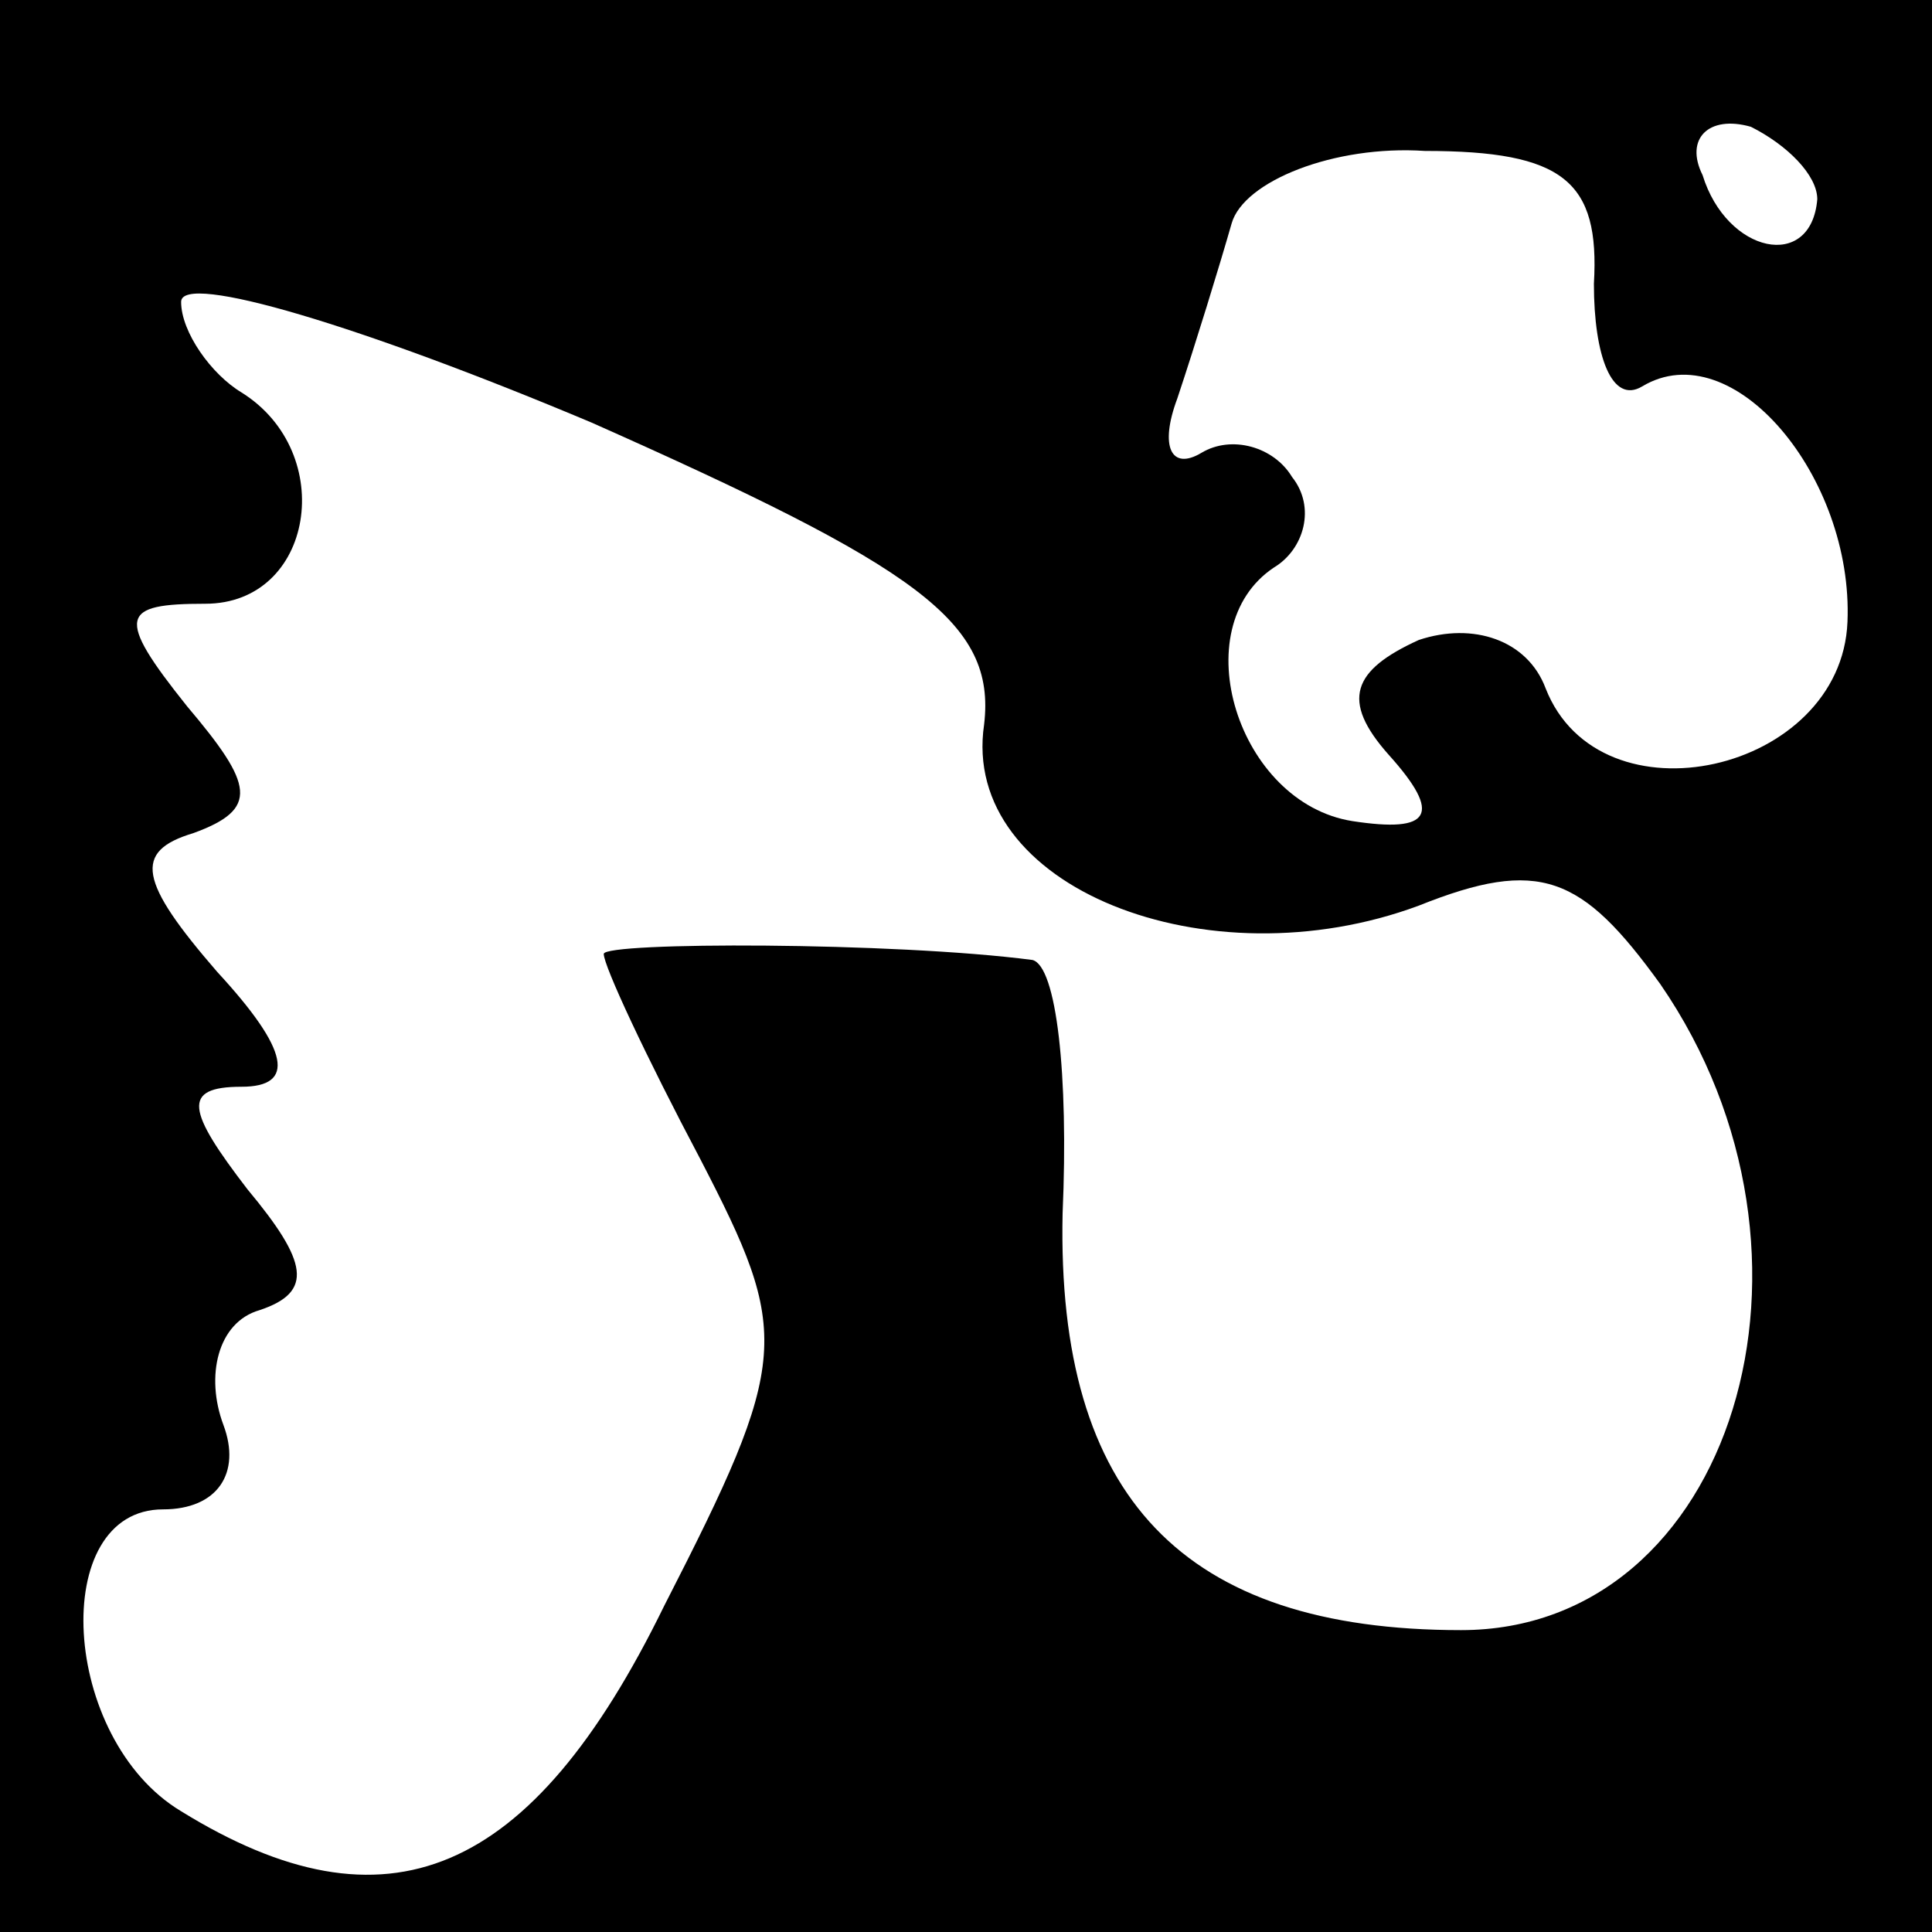 <?xml version="1.0" standalone="no"?>
<!DOCTYPE svg PUBLIC "-//W3C//DTD SVG 20010904//EN"
 "http://www.w3.org/TR/2001/REC-SVG-20010904/DTD/svg10.dtd">
<svg version="1.0" xmlns="http://www.w3.org/2000/svg"
 width="32pt" height="32pt" viewBox="0 0 32 32"
 preserveAspectRatio="xMidYMid meet">
<rect x="0" y="0" width="32" height="32" fill="#808080" stroke="none"/>
<g transform="translate(0,32) scale(0.1,-0.1)"
fill="#000000" stroke="none">
<path fill="#000000" stroke="none" d="M0 160 l0 -160 160 0 160 0 0 160 0
160 -160 0 -160 0 0 -160z"/>
<path fill="#ffffff" stroke="none" d="M264 273 c0 -12 3 -20 8 -17 15 9 35
-15 34 -39 -1 -25 -41 -34 -50 -11 -3 8 -12 11 -21 8 -11 -5 -13 -10 -5 -19 9
-10 7 -13 -6 -11 -19 3 -28 32 -13 42 5 3 7 10 3 15 -3 5 -10 7 -15 4 -5 -3
-7 1 -4 9 3 9 7 22 9 29 2 7 17 13 32 12 23 0 29 -5 28 -22z"/>
<path fill="#ffffff" stroke="none" d="M301 287 c-1 -12 -15 -9 -19 4 -3 6 1
10 8 8 6 -3 11 -8 11 -12z"/>
<path fill="#ffffff" stroke="none" d="M163 200 c-4 -27 37 -43 72 -30 20 8
27 5 40 -13 31 -45 12 -107 -33 -107 -46 0 -67 22 -66 69 1 23 -1 41 -5 42
-23 3 -71 3 -71 1 0 -2 7 -17 16 -34 15 -29 15 -33 -6 -74 -22 -45 -46 -55
-80 -34 -20 12 -22 50 -3 50 9 0 13 6 10 14 -3 8 -1 17 6 19 9 3 8 8 -2 20
-10 13 -11 17 -1 17 9 0 8 6 -4 19 -13 15 -14 20 -4 23 11 4 10 8 -1 21 -12
15 -11 17 3 17 18 0 22 25 6 35 -5 3 -10 10 -10 15 0 5 30 -4 68 -20 54 -24
67 -33 65 -50z"/>
</g>
</svg>
